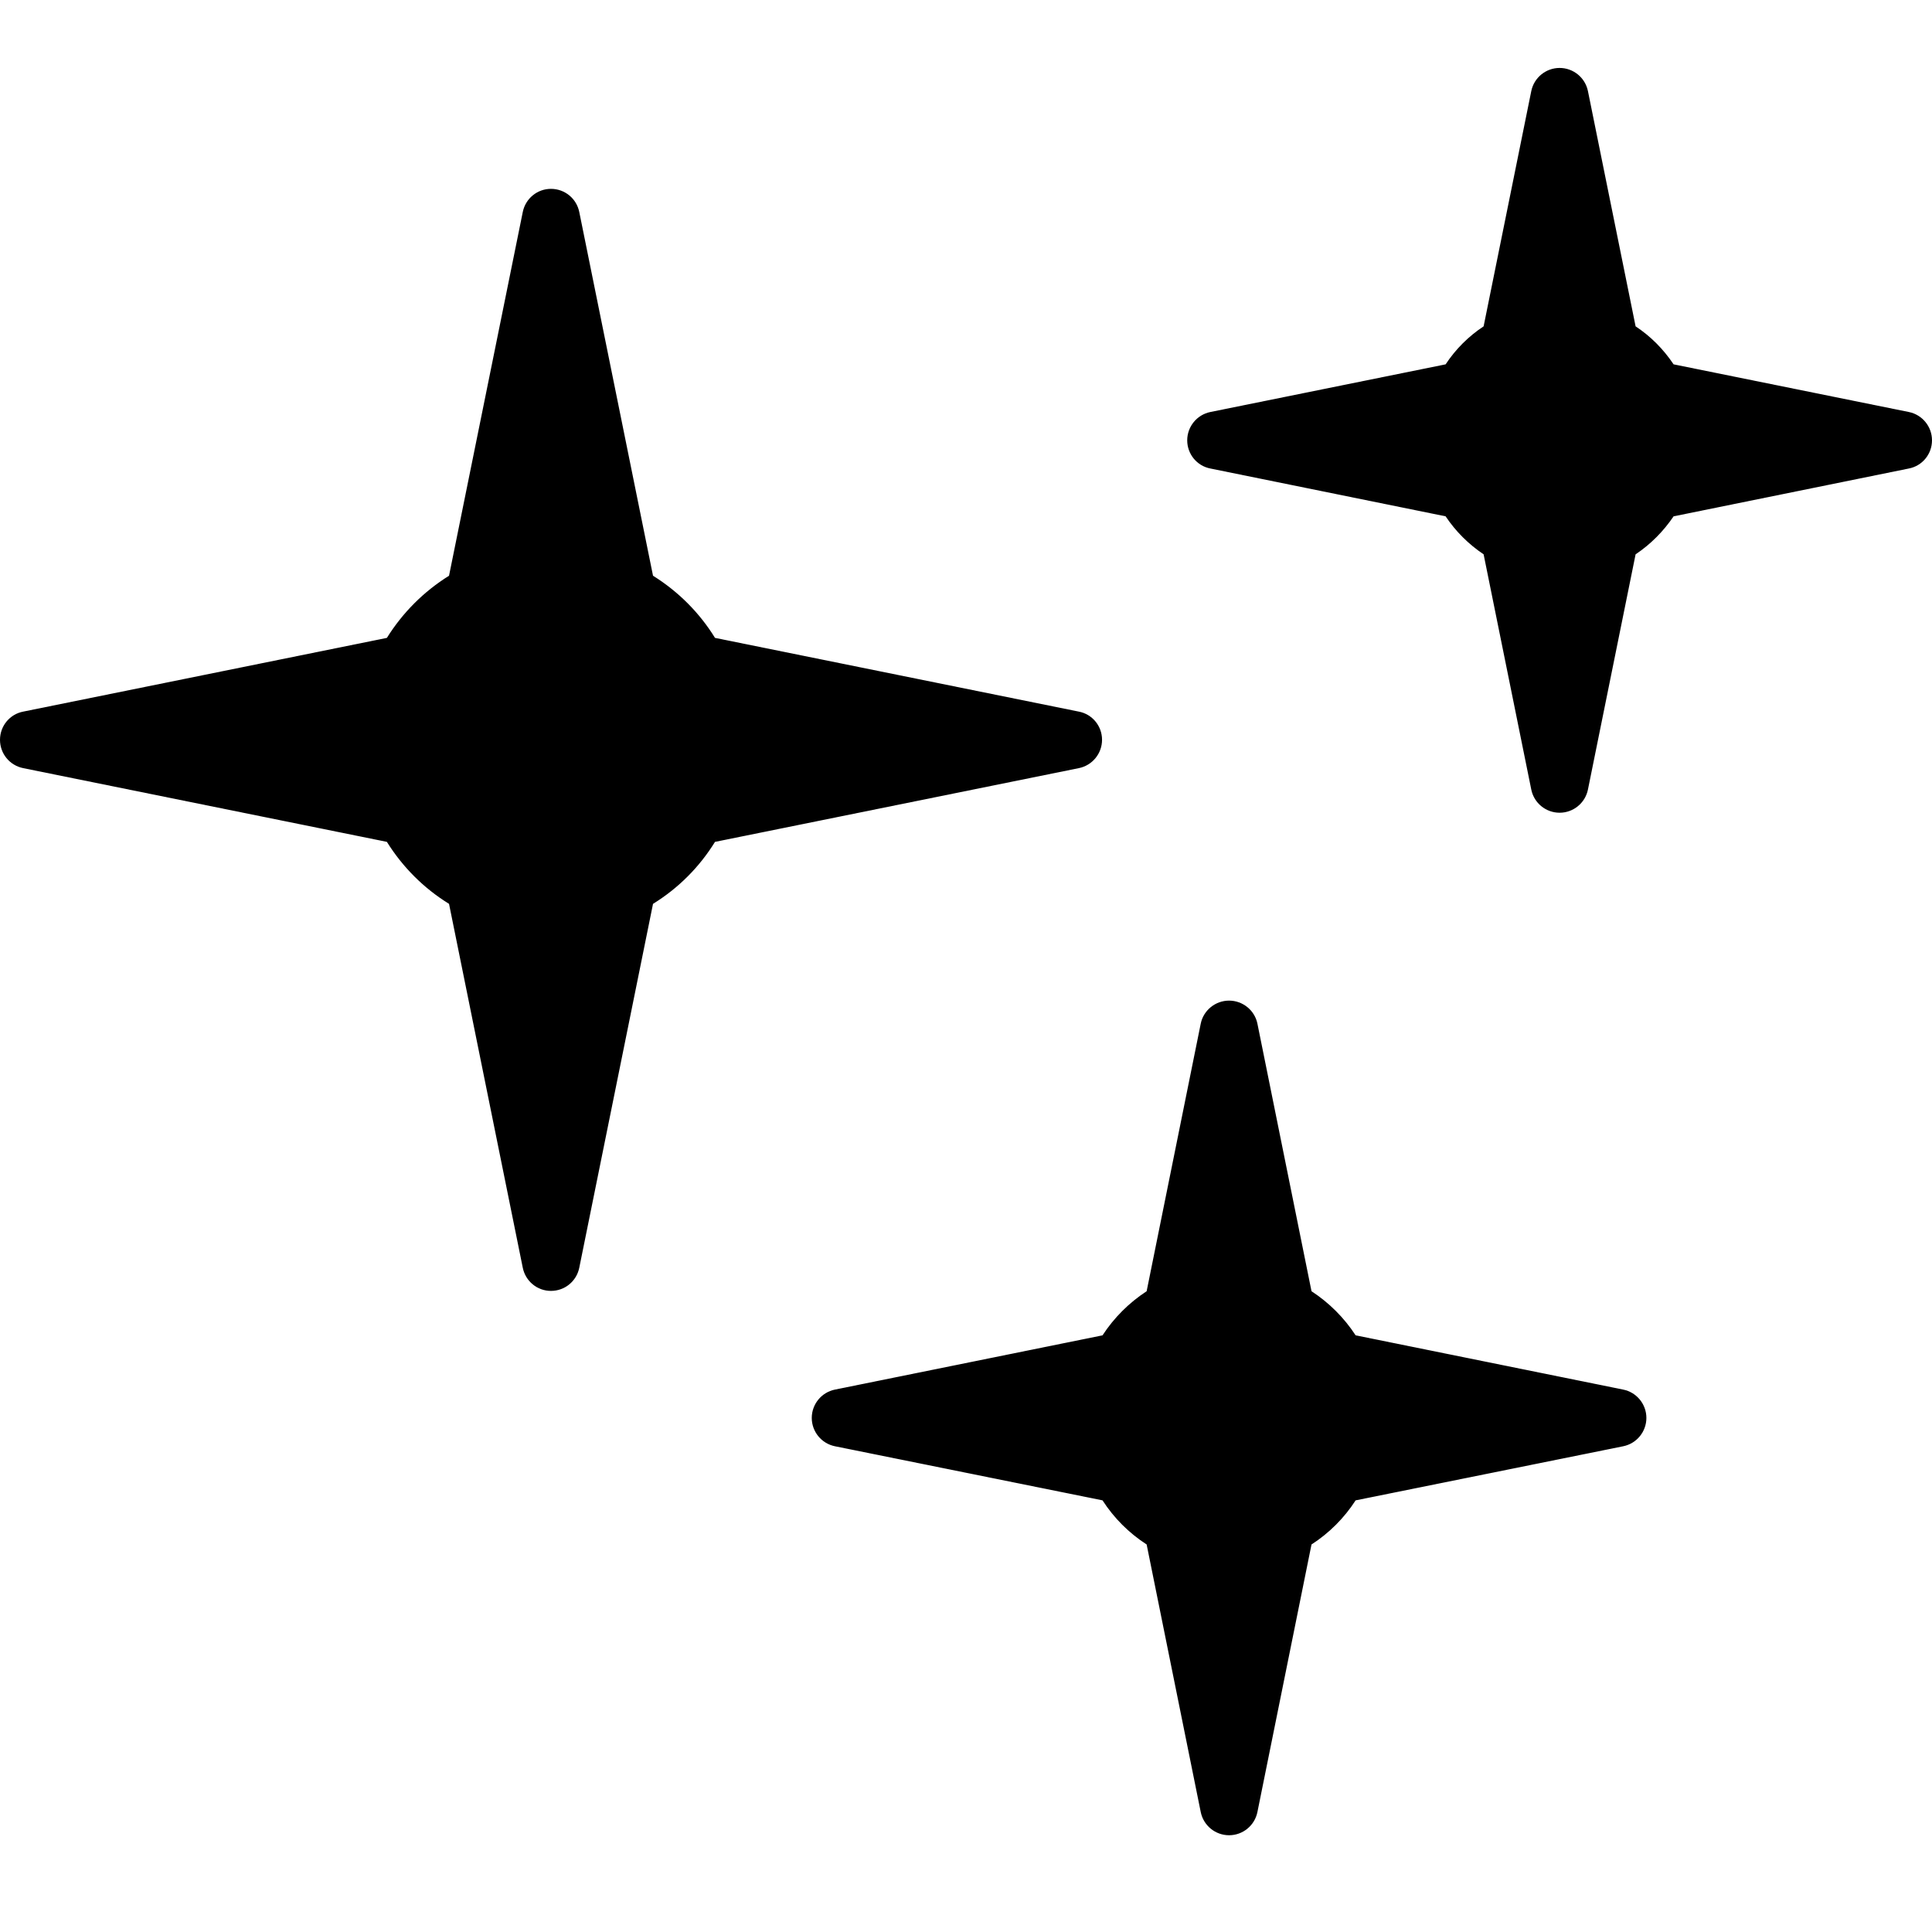 <svg viewBox="0 0 12 12" fill="none" xmlns="http://www.w3.org/2000/svg">
<path d="M6.845 4.595C6.845 4.51 6.785 4.436 6.701 4.42L4.441 3.962C4.344 3.805 4.213 3.674 4.056 3.576L3.598 1.317C3.581 1.233 3.508 1.173 3.422 1.173C3.337 1.173 3.264 1.233 3.247 1.317L2.789 3.576C2.632 3.674 2.501 3.805 2.403 3.962L0.144 4.42C0.06 4.436 0 4.51 0 4.595C0 4.681 0.06 4.754 0.144 4.771L2.403 5.229C2.501 5.386 2.632 5.517 2.789 5.614L3.247 7.874C3.264 7.958 3.337 8.018 3.422 8.018C3.508 8.018 3.581 7.958 3.598 7.874L4.056 5.614C4.213 5.517 4.344 5.386 4.441 5.229L6.701 4.771C6.785 4.754 6.845 4.68 6.845 4.595Z" fill="#000000">
<animate attributeName="fill" values="#000000; #9ca3af" begin="1s" dur="2s" fill="freeze" repeatCount="indefinite" />
</path>
<path d="M10.082 8.631L8.42 8.294C8.349 8.185 8.256 8.092 8.146 8.02L7.81 6.358C7.793 6.275 7.719 6.215 7.634 6.215C7.549 6.215 7.475 6.275 7.458 6.358L7.122 8.02C7.012 8.092 6.919 8.185 6.848 8.294L5.186 8.631C5.102 8.648 5.042 8.722 5.042 8.807C5.042 8.892 5.102 8.966 5.186 8.983L6.848 9.319C6.919 9.429 7.012 9.522 7.122 9.593L7.458 11.255C7.475 11.339 7.549 11.399 7.634 11.399C7.719 11.399 7.793 11.339 7.81 11.255L8.146 9.593C8.256 9.522 8.349 9.429 8.42 9.319L10.082 8.983C10.166 8.966 10.226 8.892 10.226 8.807C10.226 8.722 10.166 8.648 10.082 8.631Z" fill="#000000">
<animate attributeName="fill" values="#000000; #9ca3af" begin="1s" dur="1s" fill="freeze" repeatCount="indefinite" />
</path>/>
<path d="M11.856 2.559L10.395 2.263C10.332 2.169 10.253 2.089 10.159 2.027L9.863 0.566C9.846 0.482 9.772 0.422 9.687 0.422C9.602 0.422 9.528 0.482 9.511 0.566L9.215 2.027C9.121 2.089 9.041 2.169 8.979 2.263L7.518 2.559C7.434 2.576 7.374 2.65 7.374 2.735C7.374 2.82 7.434 2.894 7.518 2.91L8.979 3.207C9.041 3.3 9.121 3.38 9.215 3.443L9.511 4.904C9.528 4.988 9.602 5.048 9.687 5.048C9.772 5.048 9.846 4.988 9.863 4.904L10.159 3.443C10.253 3.38 10.332 3.3 10.395 3.207L11.856 2.91C11.94 2.894 12 2.82 12 2.735C12 2.65 11.94 2.576 11.856 2.559Z" fill="#000000">
<animate attributeName="fill" values="#000000; #9ca3af" begin="0s" dur="1.5s" fill="freeze" repeatCount="indefinite" />
</path>
</svg>
